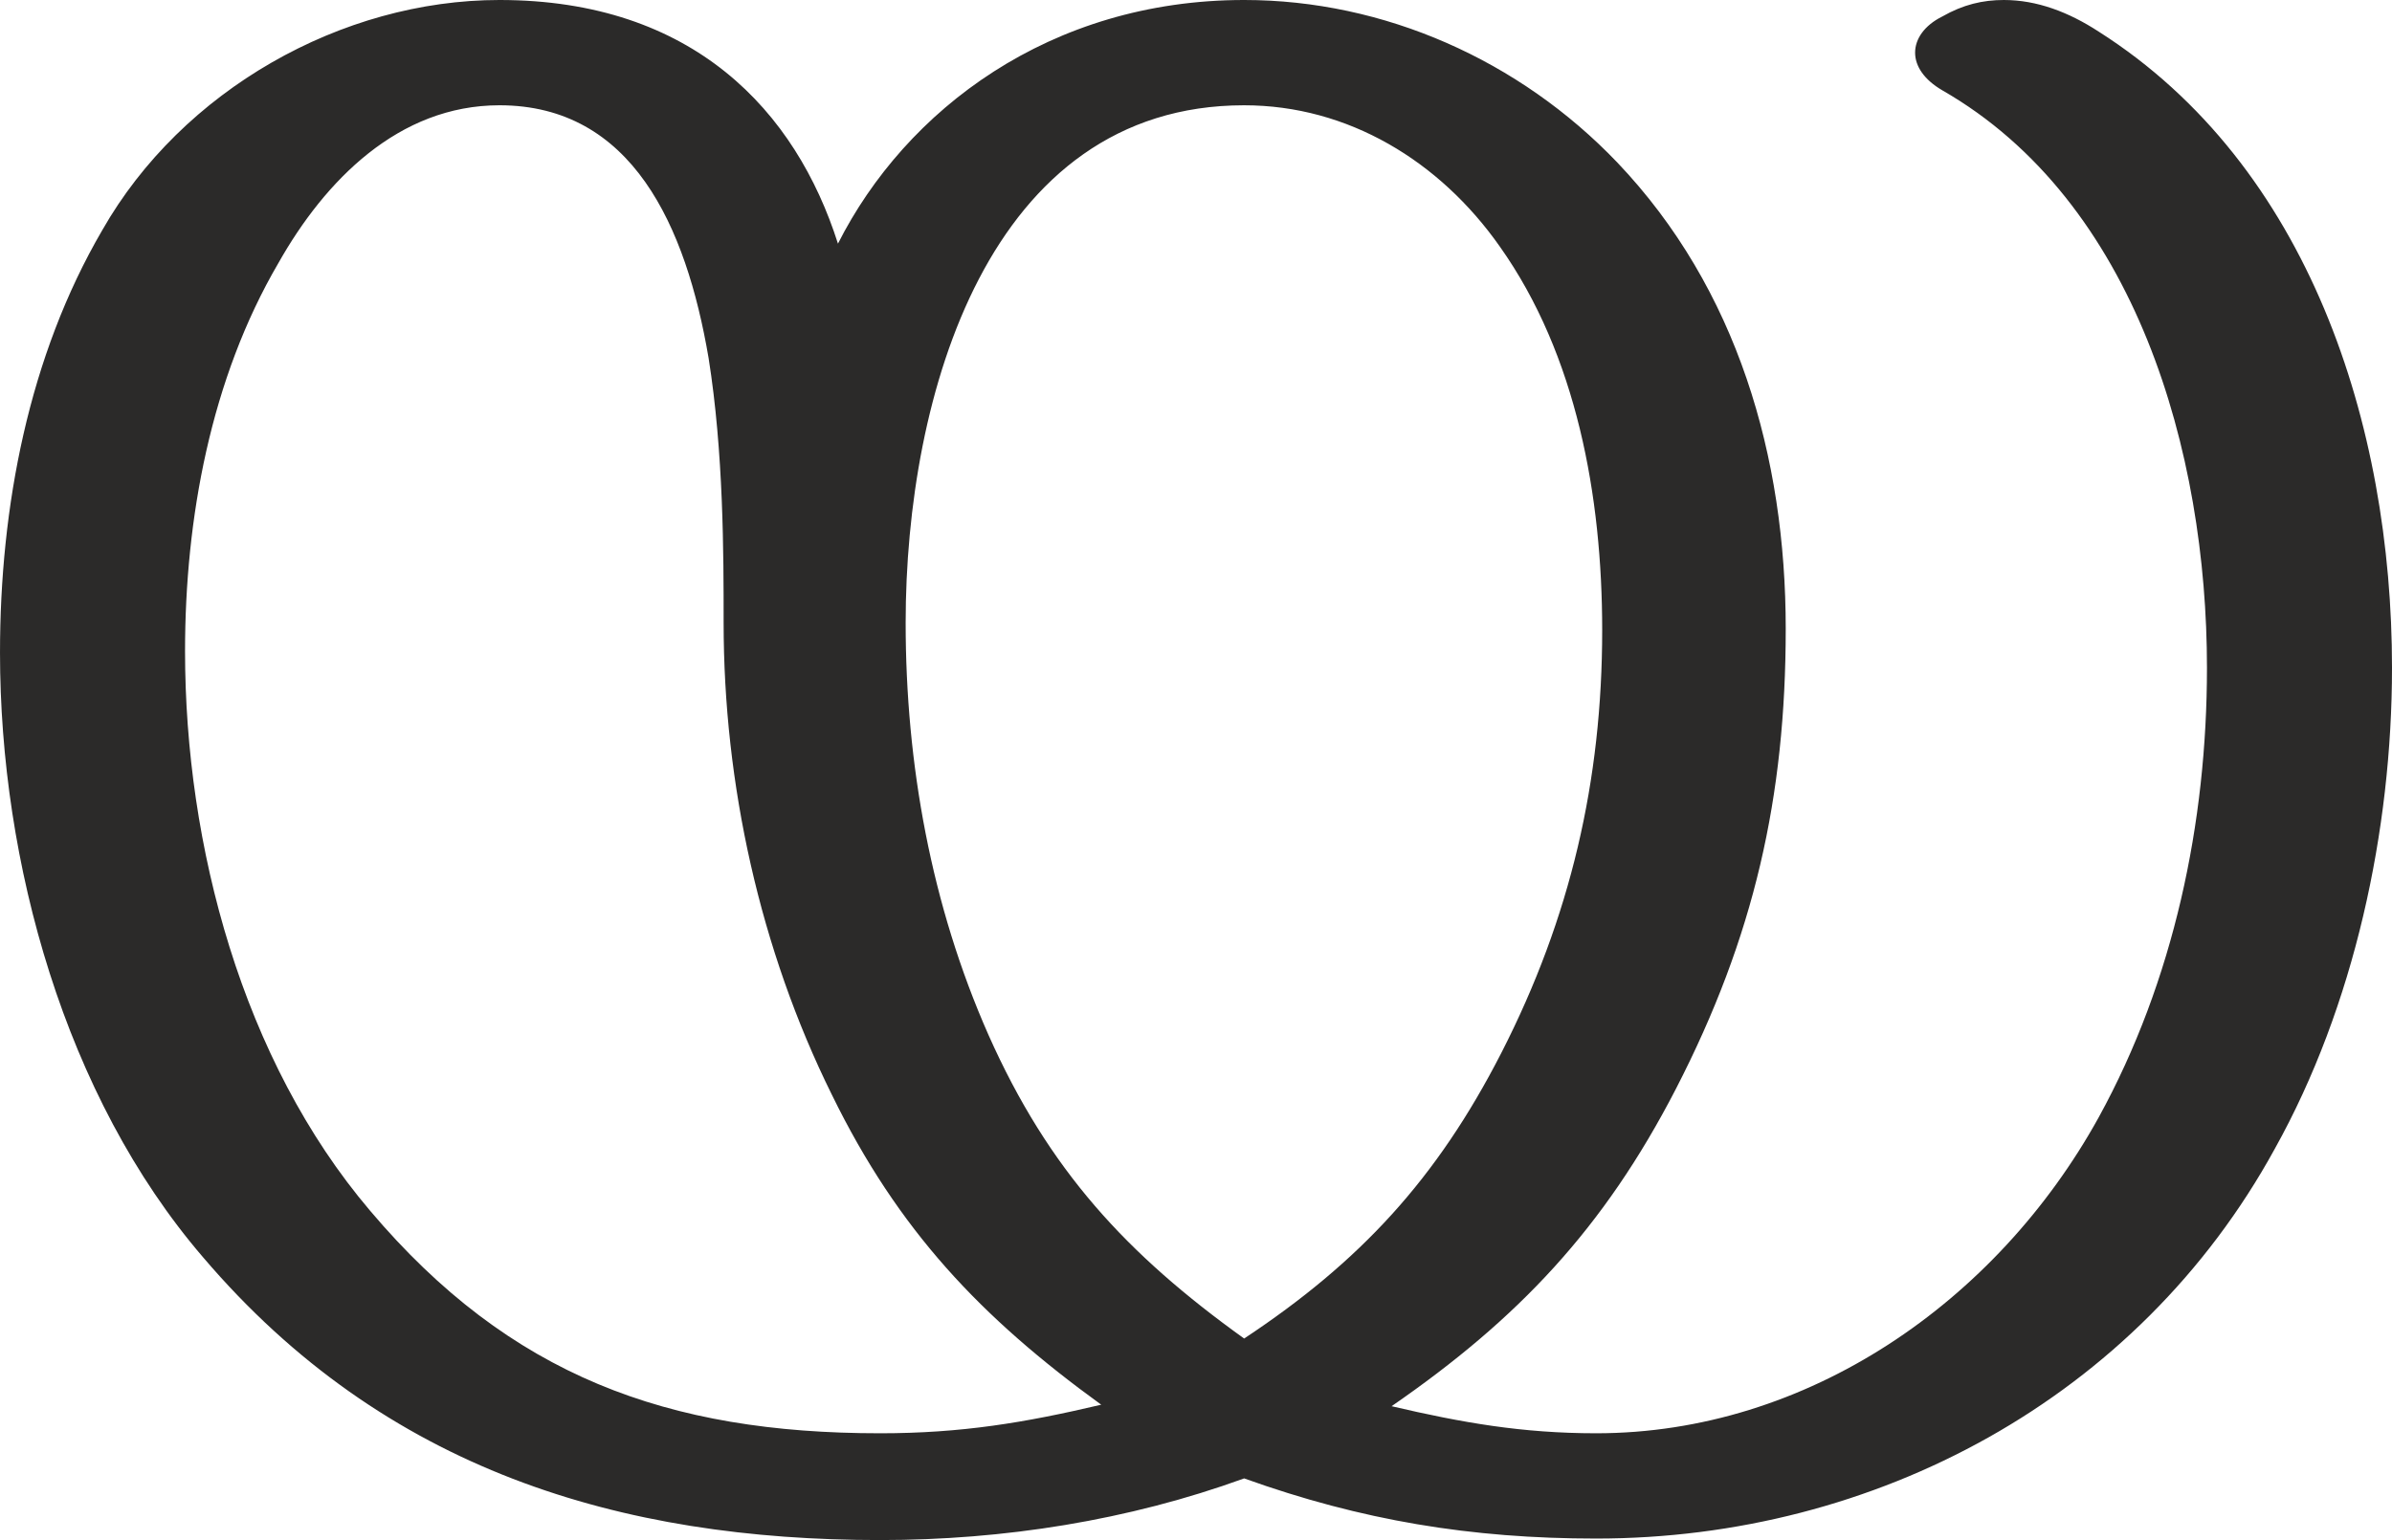 <?xml version="1.0" encoding="UTF-8"?>
<!DOCTYPE svg PUBLIC "-//W3C//DTD SVG 1.1//EN" "http://www.w3.org/Graphics/SVG/1.1/DTD/svg11.dtd">
<!-- Creator: CorelDRAW X8 -->
<svg xmlns="http://www.w3.org/2000/svg" xml:space="preserve" width="1590px" height="1024px" version="1.1" style="shape-rendering:geometricPrecision; text-rendering:geometricPrecision; image-rendering:optimizeQuality; fill-rule:evenodd; clip-rule:evenodd"
viewBox="0 0 1590 1024"
 xmlns:xlink="http://www.w3.org/1999/xlink">
 <defs>
  <style type="text/css">
   <![CDATA[
    .fil0 {fill:#2B2A29;fill-rule:nonzero}
   ]]>
  </style>
 </defs>
 <g id="Layer_x0020_1">
  <path class="fil0" d="M585 1024c82,0 165,-13 242,-41 78,28 151,40 234,40 185,0 360,-93 451,-259 53,-95 78,-212 78,-320 0,-161 -55,-334 -195,-423 -20,-13 -41,-21 -63,-21 -14,0 -27,3 -41,11 -12,6 -18,15 -18,24 0,9 6,18 18,25 129,74 176,241 176,384 0,103 -22,208 -72,299 -68,123 -194,210 -334,210 -49,0 -89,-7 -136,-18 84,-58 141,-118 189,-211 52,-101 73,-194 73,-306 0,-114 -32,-226 -112,-310 -65,-68 -155,-108 -248,-108 -129,0 -225,73 -270,162 -28,-88 -96,-162 -225,-162 -105,0 -211,60 -264,153 -49,84 -68,184 -68,281 0,139 43,295 135,402 121,142 278,188 450,188zm242 -134c-78,-56 -130,-112 -170,-202 -38,-86 -55,-180 -55,-274 0,-151 55,-344 225,-344 69,0 130,37 170,94 51,72 68,166 68,255 0,100 -21,191 -67,281 -43,84 -94,139 -171,190zm-242 63c-141,0 -246,-38 -339,-148 -85,-100 -123,-243 -123,-372 0,-88 17,-181 62,-258 31,-55 80,-105 147,-105 88,0 124,80 139,168 10,63 10,130 10,176 0,107 24,217 72,314 44,90 99,148 179,206 -51,12 -93,19 -147,19z"/>
 </g>
</svg>

